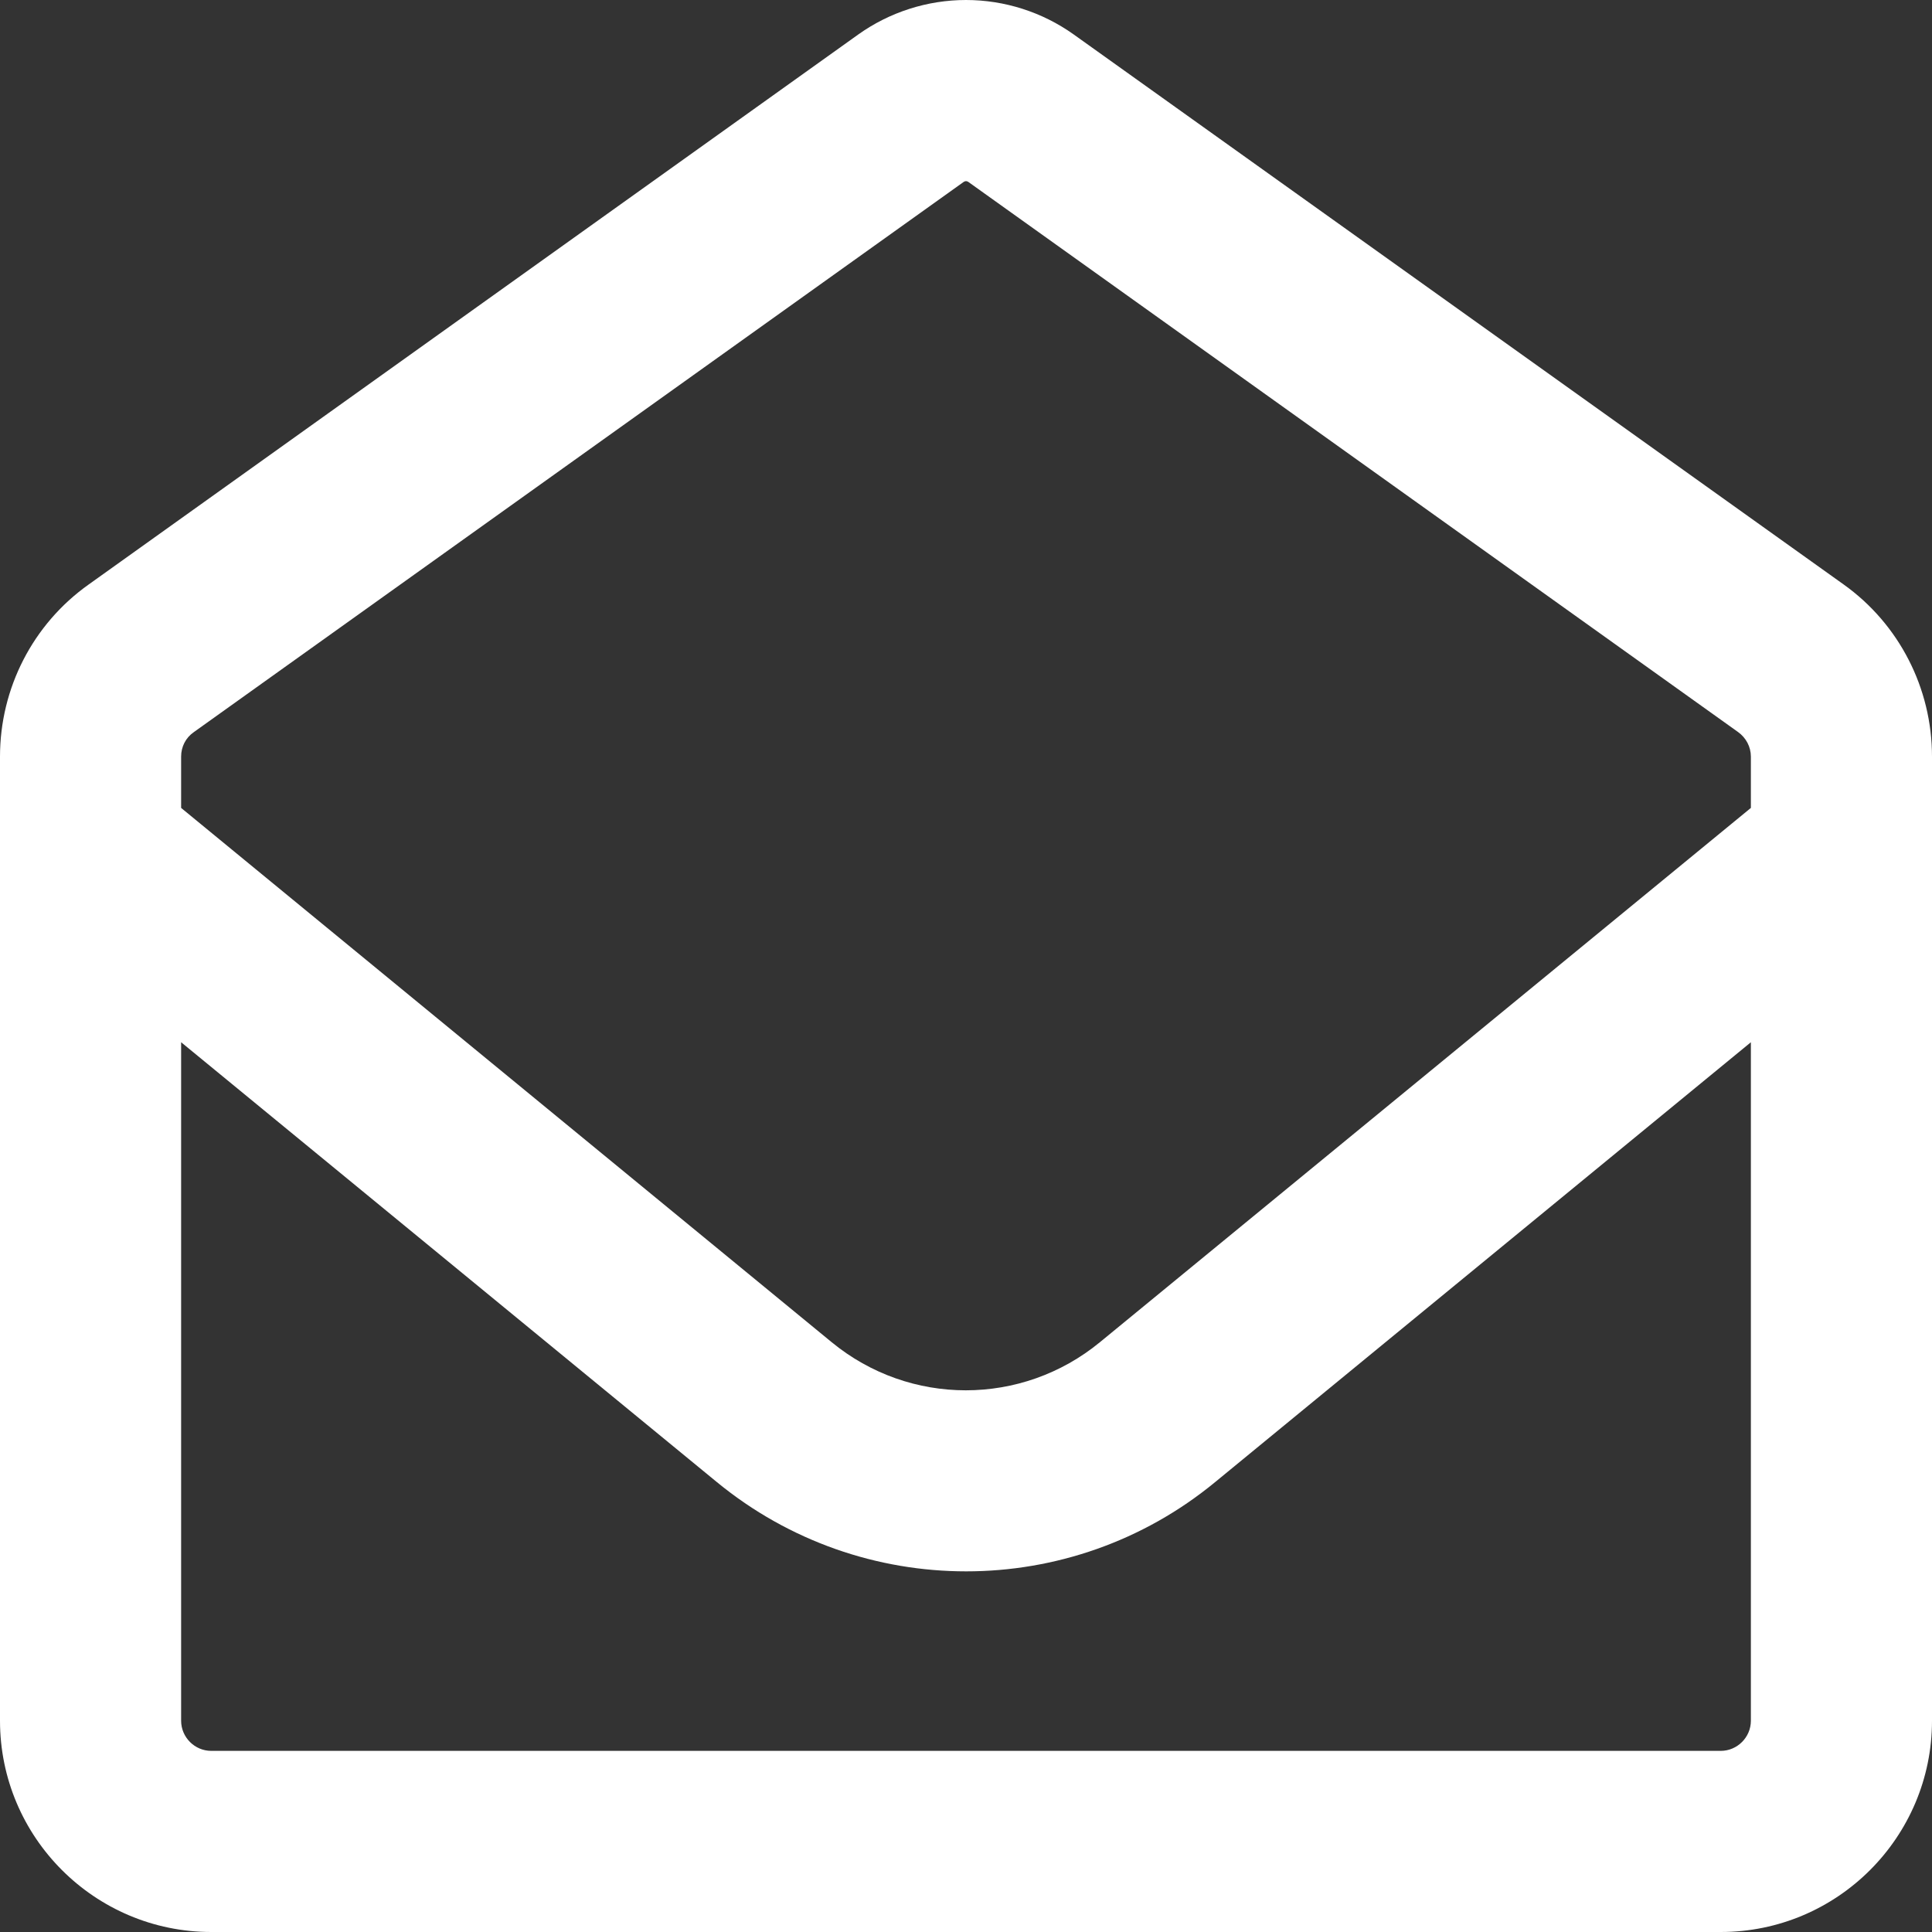 <svg width="28" height="28" viewBox="0 0 28 28" fill="none" xmlns="http://www.w3.org/2000/svg">
<rect x="0" y="0" width="28" height="28" fill="#333333" stroke="none"/>
<path id="Vector" d="M13.967 2.636C13.978 2.63 13.989 2.625 14 2.625C14.011 2.625 14.022 2.63 14.033 2.636L25.189 10.609C25.304 10.691 25.375 10.823 25.375 10.965V11.709L15.941 19.452C14.809 20.382 13.185 20.382 12.053 19.452L2.625 11.709V10.965C2.625 10.823 2.691 10.691 2.811 10.609L13.967 2.636ZM2.625 15.105L10.391 21.481C12.491 23.204 15.515 23.204 17.609 21.481L25.375 15.105V24.938C25.375 25.178 25.178 25.375 24.938 25.375H3.062C2.822 25.375 2.625 25.178 2.625 24.938V15.105ZM14 0C13.442 0 12.895 0.175 12.441 0.498L1.285 8.471C0.476 9.045 0 9.975 0 10.965V24.938C0 26.627 1.373 28 3.062 28H24.938C26.627 28 28 26.627 28 24.938V10.965C28 9.975 27.524 9.045 26.72 8.471L15.559 0.498C15.105 0.175 14.558 0 14 0Z" fill="white" style="fill:white;fill:white;fill-opacity:1;"/>
</svg>
